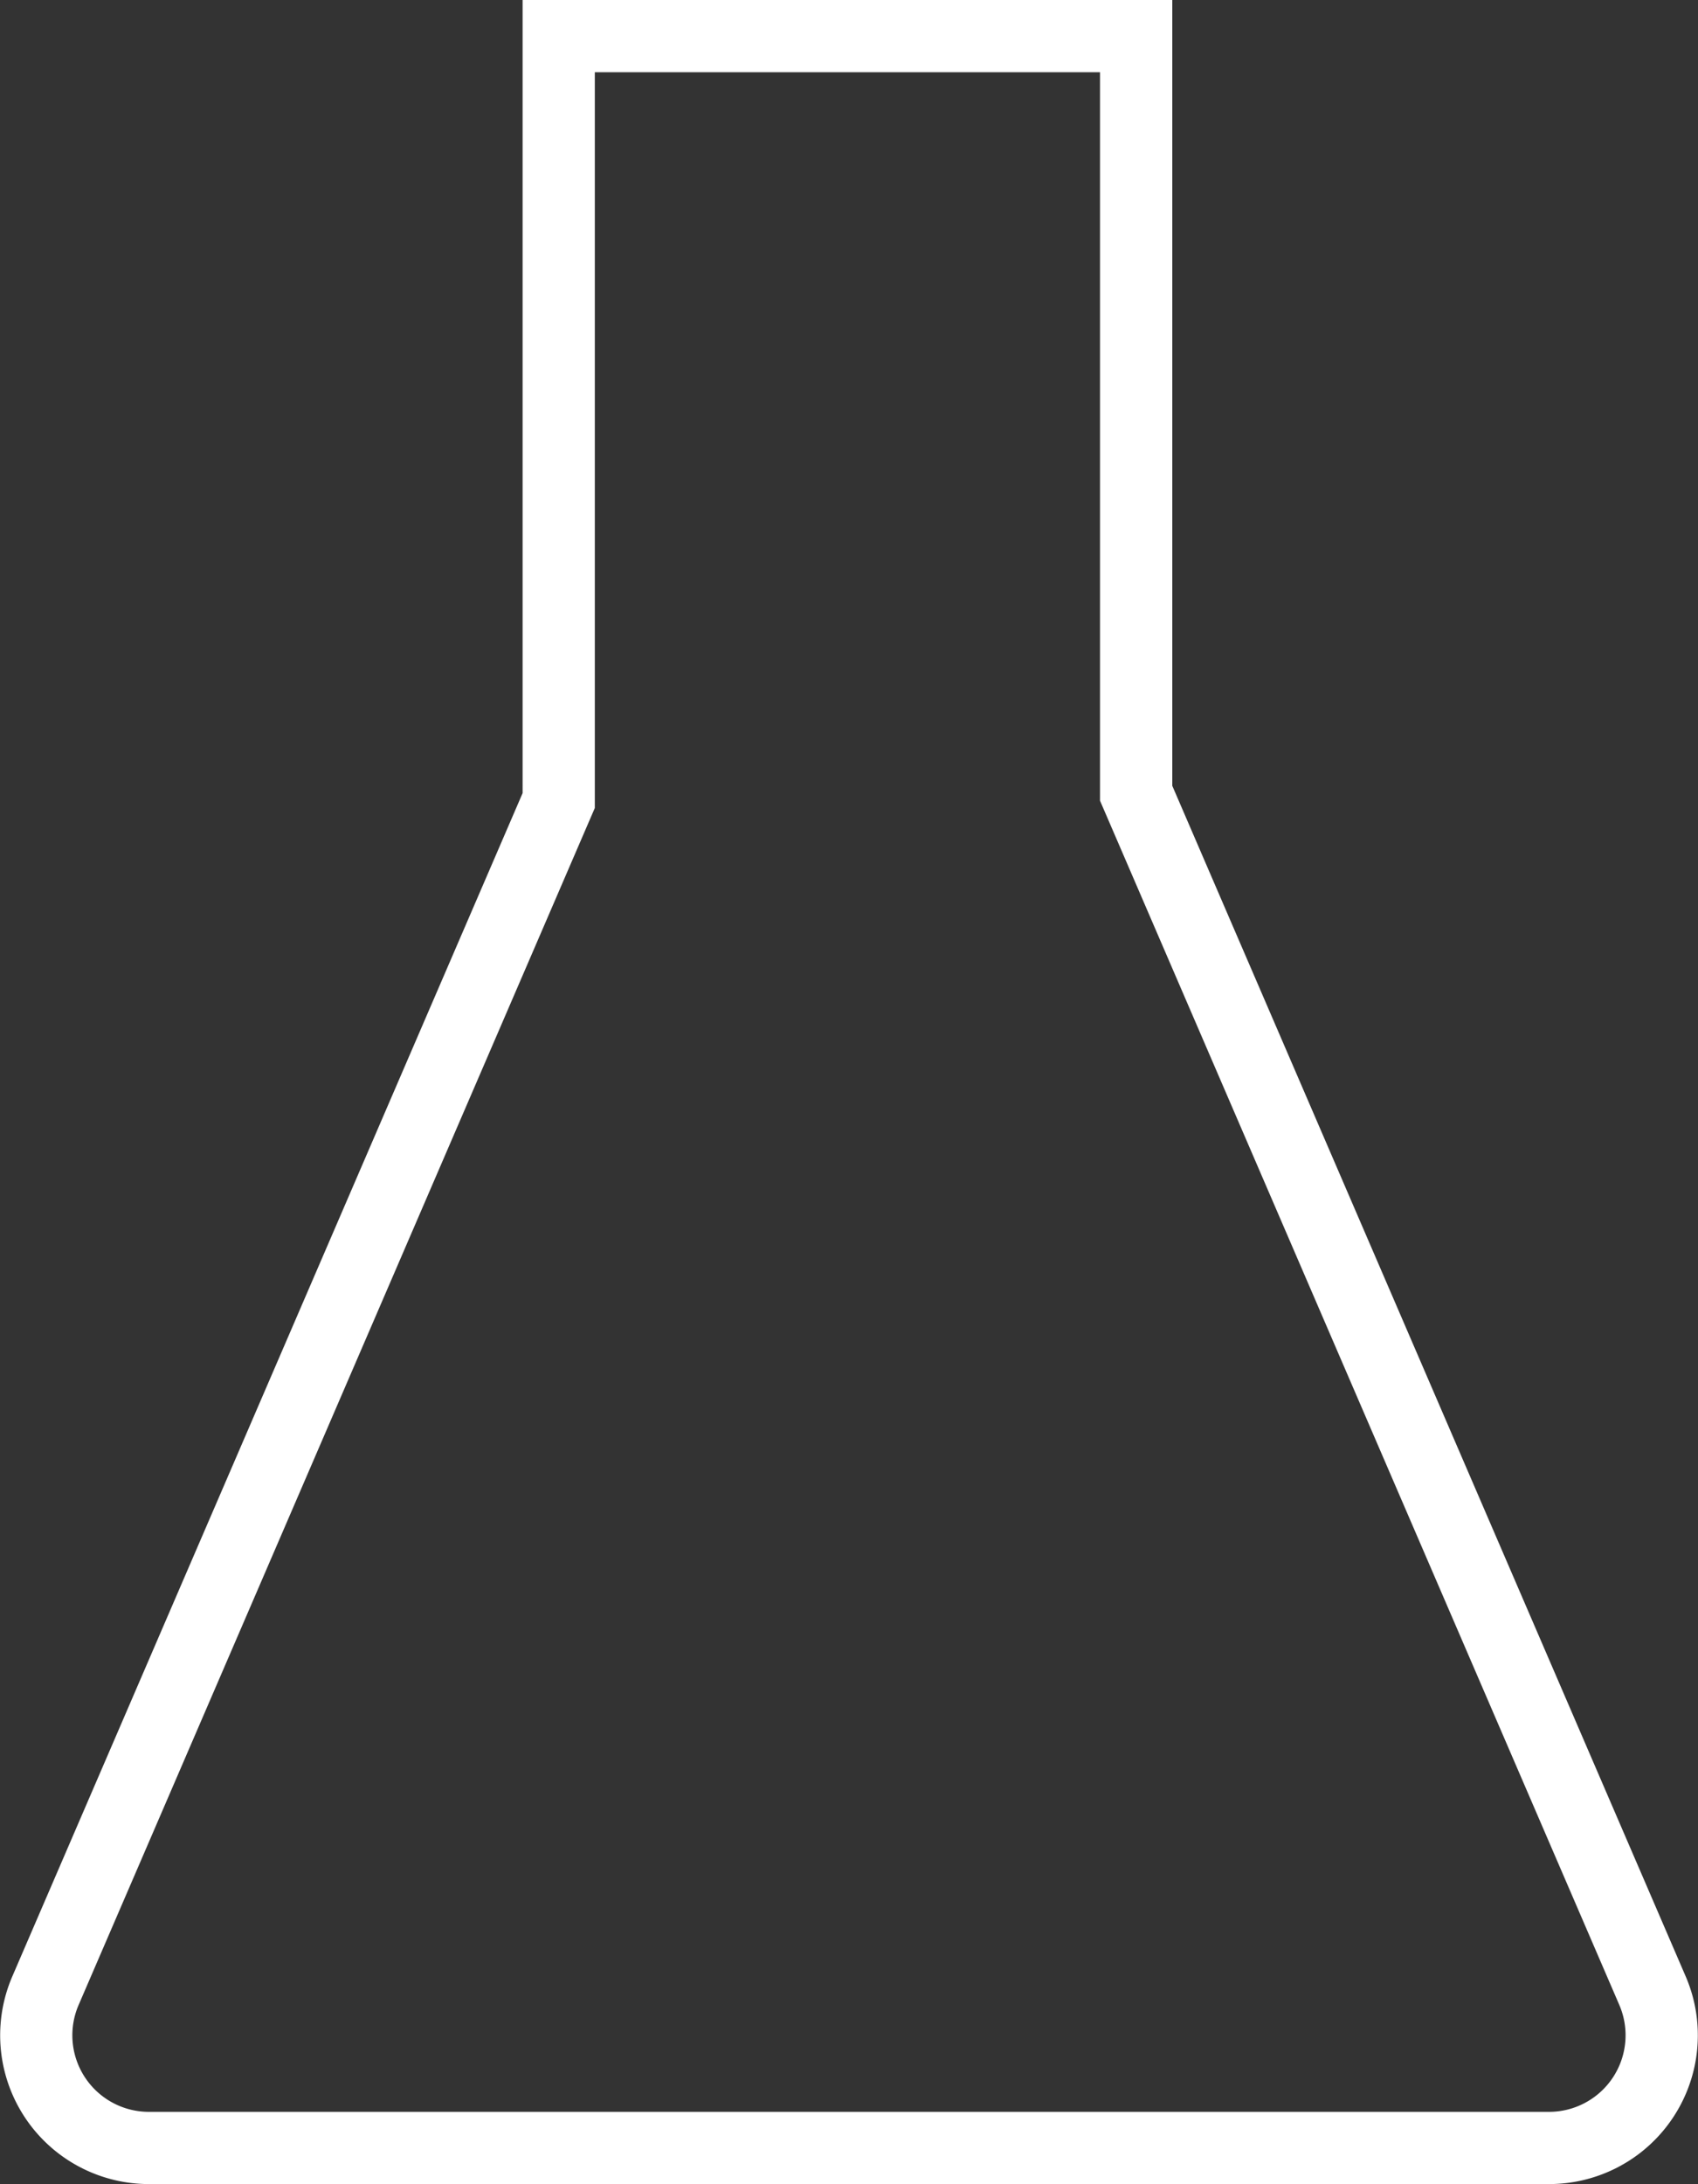 <svg xmlns="http://www.w3.org/2000/svg" xmlns:xlink="http://www.w3.org/1999/xlink" width="23" height="29.579" viewBox="0 0 23 29.579"><rect x="0" y="0" width="23" height="29.579" fill="#333333" stroke="none"/><defs><clipPath id="a"><rect width="23" height="29.579" fill="#fff"/></clipPath></defs><g clip-path="url(#a)"><path d="M14.9.978v9.866l.08.185,6.954,16.124a1.037,1.037,0,0,1-.952,1.448H2.017a1.037,1.037,0,0,1-.952-1.448L7.977,11.128l.08-.185V.978ZM15.879,0h-8.8V10.741L.167,26.766a2.015,2.015,0,0,0,1.85,2.813H20.983a2.015,2.015,0,0,0,1.85-2.813L15.879,10.642Z" transform="translate(0)" fill="#fff"/></g></svg>